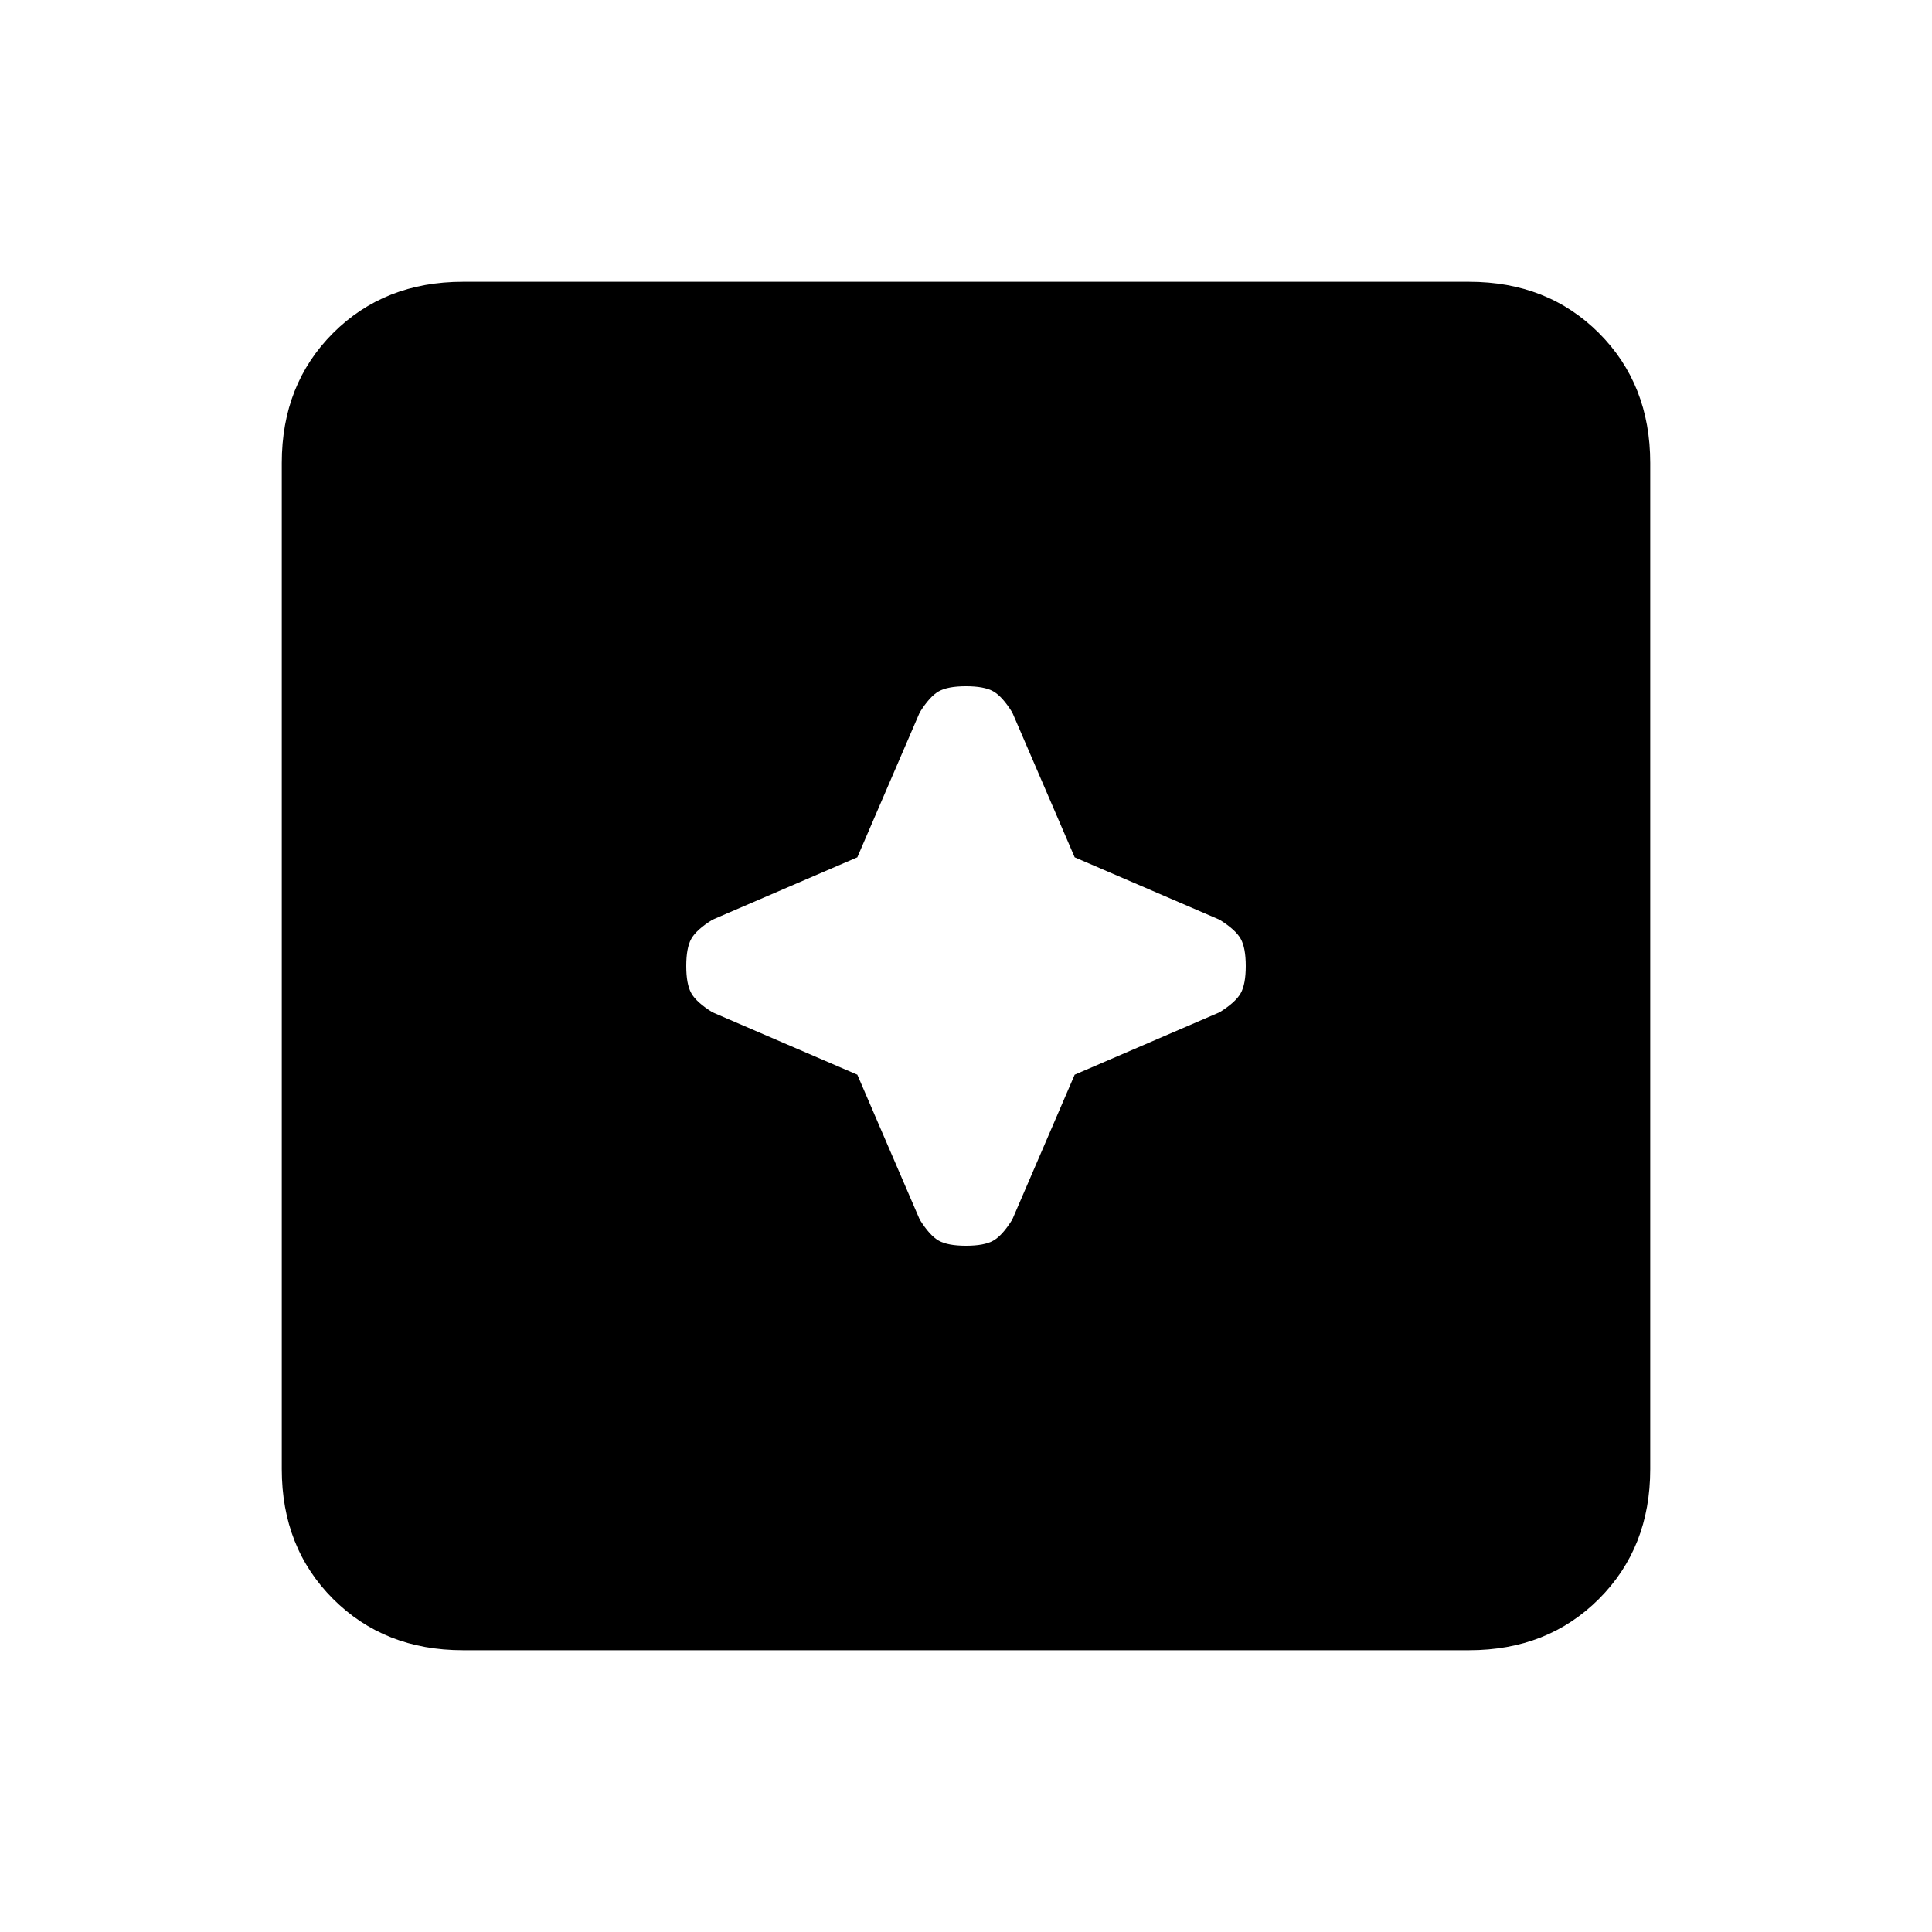 <svg xmlns="http://www.w3.org/2000/svg" height="20" width="20"><path d="M10 12.896Q10.188 12.896 10.281 12.844Q10.375 12.792 10.479 12.625L11.125 11.125L12.625 10.479Q12.792 10.375 12.844 10.281Q12.896 10.188 12.896 10Q12.896 9.812 12.844 9.719Q12.792 9.625 12.625 9.521L11.125 8.875L10.479 7.375Q10.375 7.208 10.281 7.156Q10.188 7.104 10 7.104Q9.812 7.104 9.719 7.156Q9.625 7.208 9.521 7.375L8.875 8.875L7.375 9.521Q7.208 9.625 7.156 9.719Q7.104 9.812 7.104 10Q7.104 10.188 7.156 10.281Q7.208 10.375 7.375 10.479L8.875 11.125L9.521 12.625Q9.625 12.792 9.719 12.844Q9.812 12.896 10 12.896ZM4.792 17.083Q3.979 17.083 3.448 16.552Q2.917 16.021 2.917 15.208V4.792Q2.917 3.979 3.448 3.448Q3.979 2.917 4.792 2.917H15.208Q16.021 2.917 16.552 3.448Q17.083 3.979 17.083 4.792V15.208Q17.083 16.021 16.552 16.552Q16.021 17.083 15.208 17.083Z"/></svg>